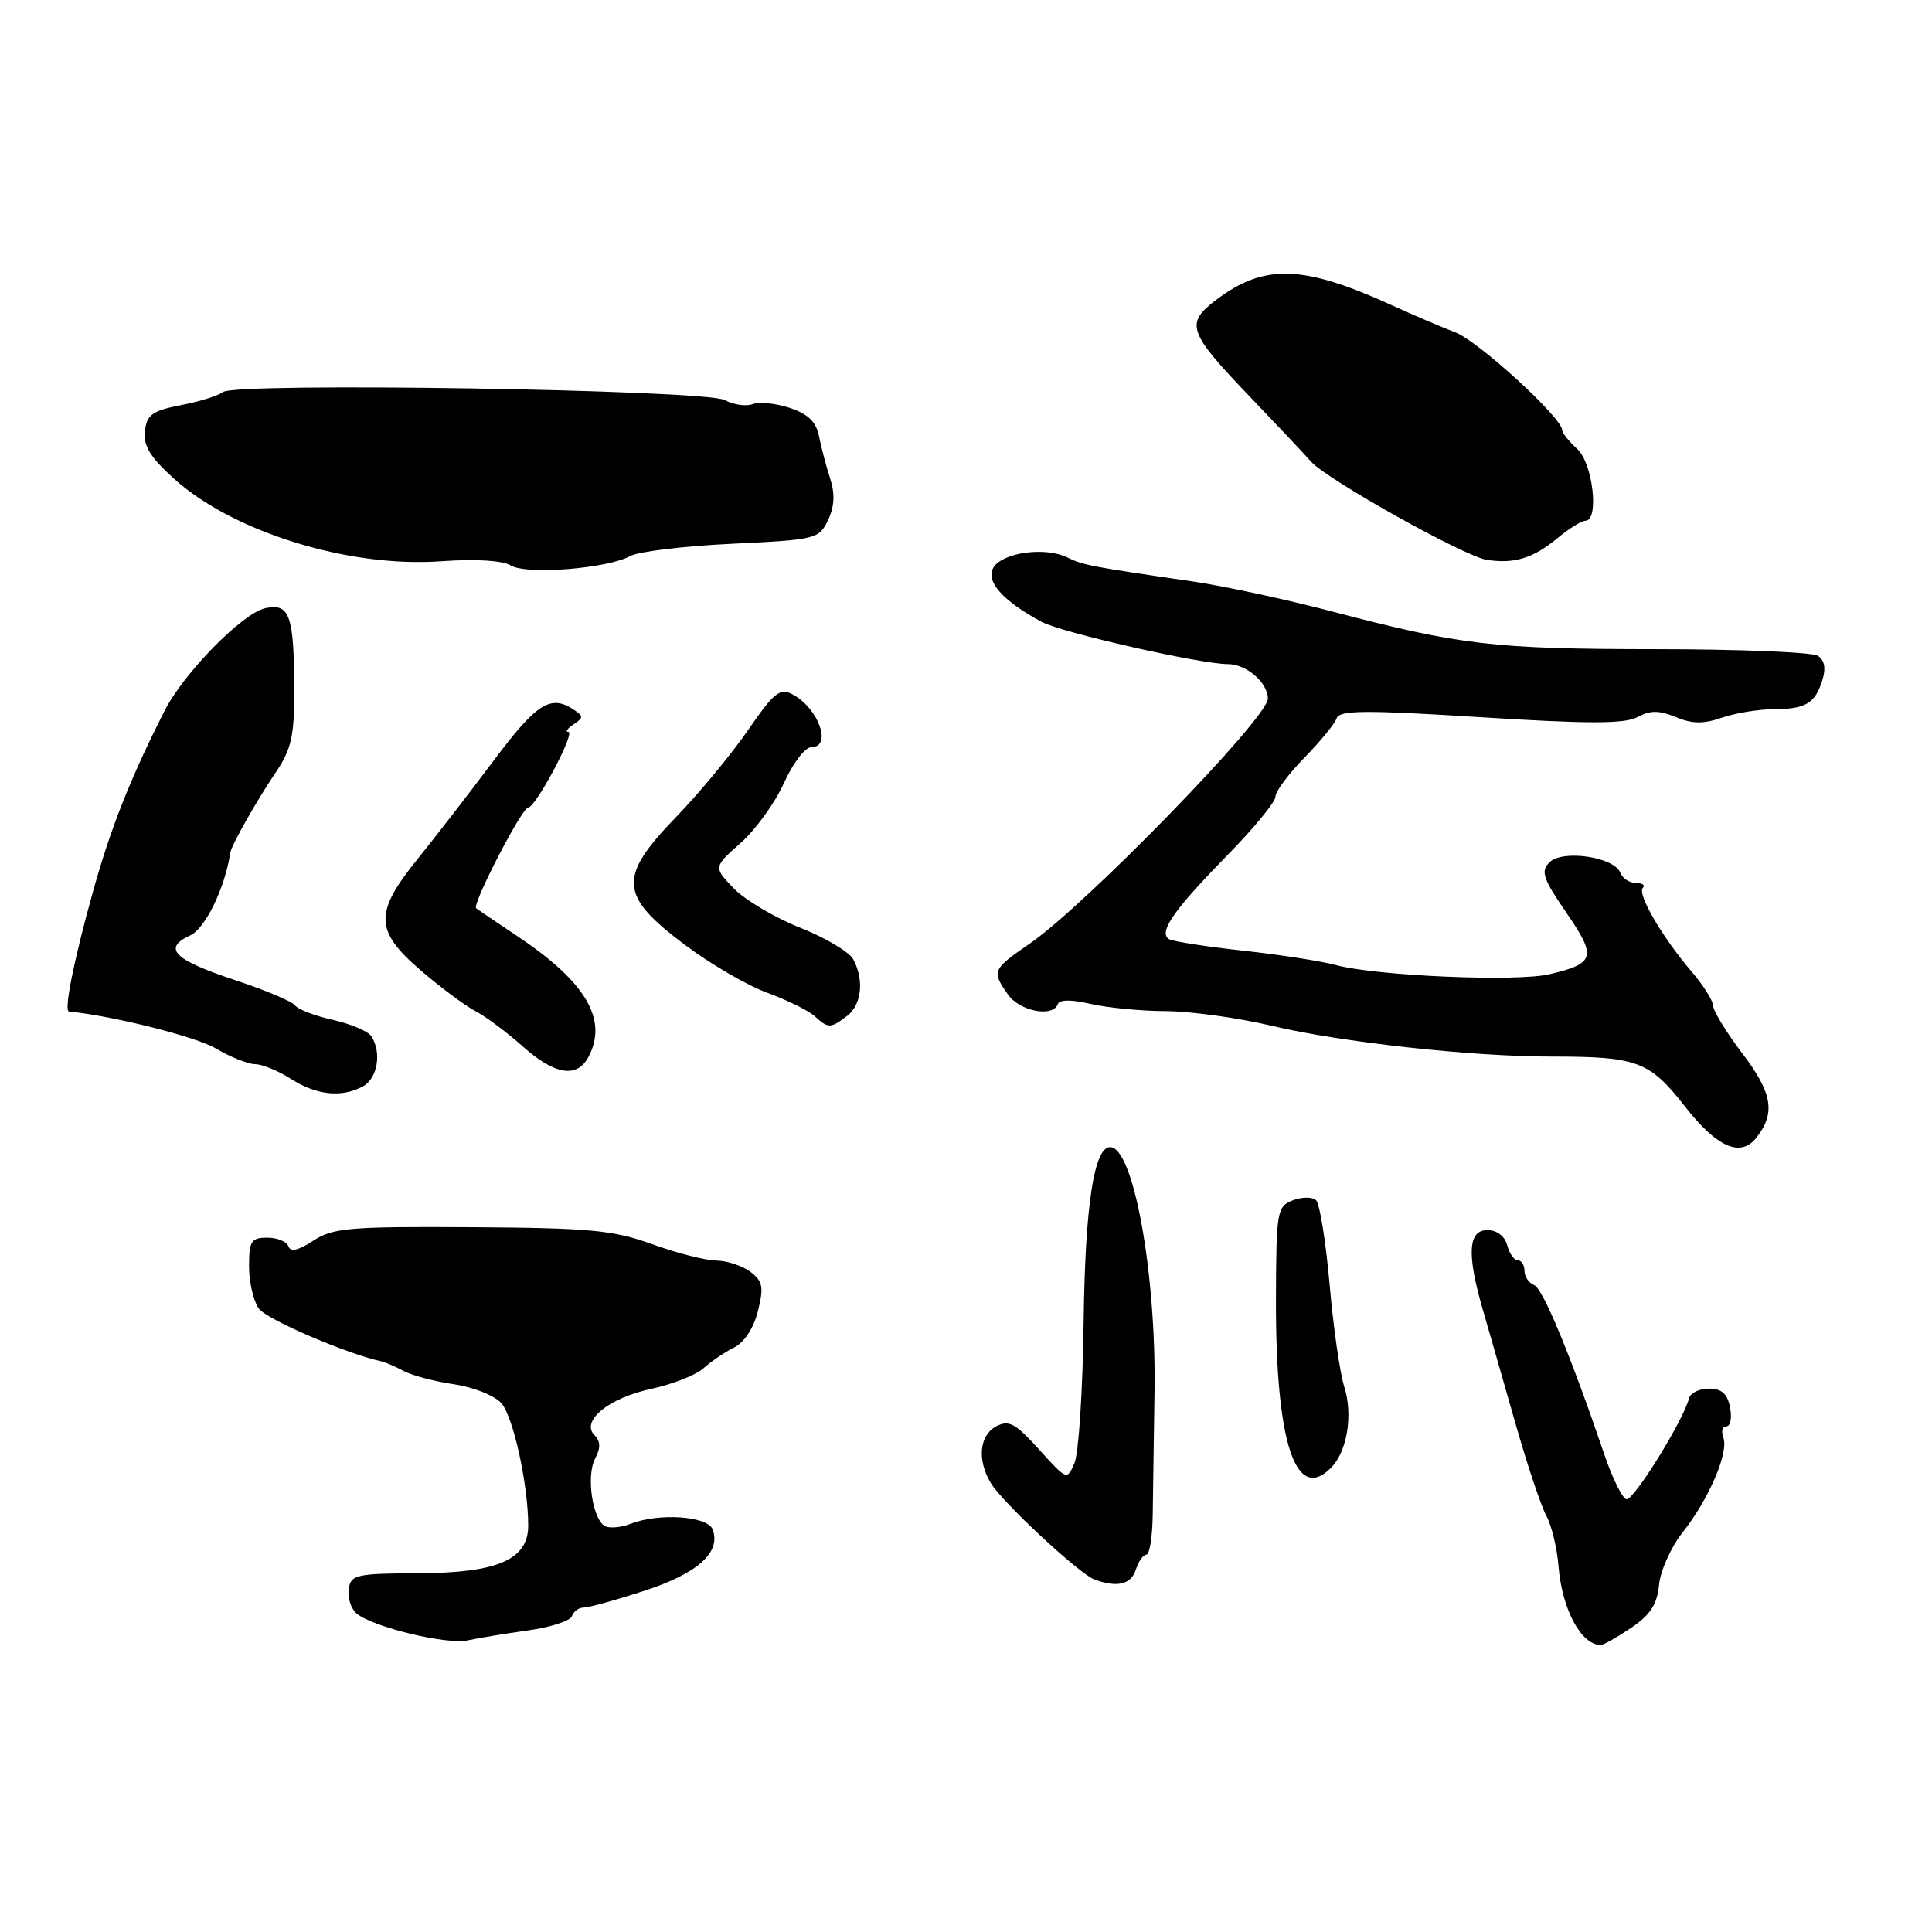 <?xml version="1.0" encoding="UTF-8" standalone="no"?>
<!DOCTYPE svg PUBLIC "-//W3C//DTD SVG 1.1//EN" "http://www.w3.org/Graphics/SVG/1.1/DTD/svg11.dtd" >
<svg xmlns="http://www.w3.org/2000/svg" xmlns:xlink="http://www.w3.org/1999/xlink" version="1.1" viewBox="0 0 256 256">
 <g >
 <path fill="currentColor"
d=" M 69.95 216.04 C 72.95 215.62 75.58 214.77 75.79 214.14 C 76.00 213.51 76.69 213.01 77.33 213.01 C 77.97 213.02 81.59 212.02 85.37 210.79 C 92.47 208.48 95.58 205.68 94.42 202.64 C 93.73 200.87 87.26 200.44 83.50 201.93 C 82.40 202.37 80.95 202.52 80.28 202.27 C 78.56 201.62 77.61 195.60 78.86 193.26 C 79.60 191.87 79.58 190.98 78.78 190.18 C 76.90 188.30 80.64 185.24 86.31 184.03 C 89.12 183.42 92.23 182.20 93.22 181.30 C 94.20 180.41 96.02 179.18 97.26 178.56 C 98.61 177.89 99.87 175.98 100.43 173.72 C 101.22 170.54 101.07 169.76 99.43 168.52 C 98.37 167.72 96.33 167.05 94.91 167.03 C 93.48 167.01 89.66 166.04 86.41 164.86 C 81.26 163.00 78.19 162.71 62.46 162.61 C 46.29 162.51 44.11 162.70 41.51 164.40 C 39.55 165.69 38.48 165.93 38.22 165.15 C 38.01 164.52 36.75 164.00 35.42 164.00 C 33.28 164.00 33.00 164.45 33.00 167.81 C 33.00 169.90 33.59 172.42 34.31 173.41 C 35.36 174.84 45.83 179.35 50.50 180.38 C 51.05 180.50 52.40 181.08 53.50 181.67 C 54.60 182.26 57.59 183.05 60.13 183.42 C 62.68 183.79 65.51 184.91 66.41 185.91 C 68.00 187.65 69.98 196.66 69.99 202.13 C 70.00 206.65 65.96 208.42 55.50 208.46 C 47.15 208.50 46.48 208.65 46.20 210.59 C 46.04 211.74 46.52 213.19 47.27 213.81 C 49.44 215.61 59.25 217.97 62.00 217.35 C 63.38 217.05 66.95 216.46 69.95 216.04 Z  M 216.10 215.72 C 218.67 213.99 219.58 212.60 219.83 210.01 C 220.01 208.13 221.42 204.99 222.96 203.04 C 226.44 198.65 229.10 192.44 228.35 190.48 C 228.04 189.66 228.22 189.00 228.75 189.00 C 229.29 189.00 229.51 187.88 229.24 186.50 C 228.90 184.69 228.13 184.00 226.46 184.00 C 225.19 184.00 224.00 184.56 223.82 185.25 C 223.05 188.25 216.41 198.94 215.50 198.66 C 214.95 198.49 213.67 195.90 212.65 192.92 C 208.12 179.60 204.44 170.72 203.27 170.27 C 202.57 170.01 202.00 169.16 202.00 168.39 C 202.00 167.63 201.60 167.00 201.12 167.00 C 200.63 167.00 200.00 166.10 199.71 165.00 C 199.40 163.80 198.35 163.00 197.09 163.00 C 194.53 163.00 194.34 166.13 196.47 173.50 C 197.27 176.25 199.20 183.00 200.77 188.50 C 202.34 194.00 204.19 199.55 204.89 200.83 C 205.59 202.11 206.32 205.12 206.51 207.52 C 206.98 213.24 209.48 217.92 212.10 217.98 C 212.43 217.99 214.23 216.97 216.10 215.72 Z  M 150.50 208.00 C 150.85 206.90 151.48 206.00 151.90 206.00 C 152.32 206.00 152.70 203.64 152.74 200.75 C 152.79 197.86 152.90 190.49 152.98 184.36 C 153.21 168.65 150.18 152.00 147.10 152.00 C 144.97 152.00 143.79 159.69 143.59 175.00 C 143.48 184.07 142.93 192.55 142.38 193.84 C 141.40 196.16 141.37 196.15 137.68 192.06 C 134.52 188.57 133.66 188.11 131.98 189.01 C 129.76 190.20 129.46 193.48 131.29 196.52 C 132.81 199.06 142.99 208.53 145.00 209.28 C 147.99 210.40 149.88 209.96 150.50 208.00 Z  M 176.35 194.51 C 178.51 192.34 179.31 187.49 178.12 183.75 C 177.55 181.96 176.67 175.86 176.18 170.19 C 175.68 164.51 174.87 159.50 174.39 159.04 C 173.90 158.58 172.51 158.59 171.31 159.05 C 169.22 159.85 169.11 160.48 169.07 172.03 C 169.01 191.05 171.65 199.21 176.35 194.51 Z  M 232.73 150.75 C 235.29 147.49 234.86 144.85 230.93 139.67 C 228.77 136.83 227.01 133.95 227.00 133.28 C 227.00 132.62 225.73 130.59 224.18 128.78 C 220.28 124.24 216.90 118.44 217.68 117.65 C 218.04 117.29 217.63 117.00 216.77 117.00 C 215.92 117.00 214.98 116.38 214.69 115.63 C 213.89 113.55 207.03 112.54 205.32 114.26 C 204.12 115.45 204.44 116.41 207.55 120.94 C 211.59 126.81 211.37 127.65 205.37 129.08 C 201.02 130.12 182.36 129.32 177.00 127.87 C 175.07 127.35 169.52 126.49 164.65 125.96 C 159.78 125.43 155.40 124.74 154.90 124.44 C 153.46 123.55 155.53 120.58 162.52 113.44 C 166.09 109.81 169.00 106.27 169.00 105.58 C 169.00 104.88 170.73 102.56 172.83 100.41 C 174.94 98.26 176.87 95.90 177.11 95.18 C 177.47 94.10 180.86 94.07 196.15 95.03 C 210.46 95.93 215.27 95.93 216.97 95.02 C 218.67 94.10 219.84 94.11 222.06 95.02 C 224.21 95.92 225.74 95.94 228.12 95.11 C 229.87 94.50 232.92 93.99 234.90 93.98 C 239.25 93.97 240.50 93.23 241.47 90.13 C 241.97 88.54 241.76 87.47 240.86 86.89 C 240.11 86.42 230.47 86.02 219.43 86.02 C 197.91 86.00 193.53 85.49 176.50 81.02 C 170.45 79.43 162.12 77.64 158.00 77.04 C 144.55 75.08 143.52 74.89 141.42 73.86 C 138.49 72.43 132.90 73.19 131.65 75.18 C 130.53 76.98 132.83 79.60 138.00 82.39 C 140.64 83.82 159.06 88.00 162.71 88.00 C 165.17 88.00 168.00 90.46 168.00 92.58 C 168.00 95.12 143.89 119.91 136.45 125.03 C 131.47 128.46 131.38 128.67 133.56 131.78 C 135.11 134.00 139.54 134.85 140.17 133.04 C 140.38 132.44 141.98 132.43 144.50 133.02 C 146.70 133.53 151.20 133.97 154.50 133.98 C 157.80 134.00 164.10 134.87 168.50 135.92 C 177.62 138.09 194.94 140.00 205.55 140.00 C 216.97 140.00 218.57 140.60 223.28 146.63 C 227.51 152.04 230.65 153.41 232.73 150.75 Z  M 48.07 143.96 C 50.02 142.92 50.61 139.50 49.21 137.31 C 48.79 136.65 46.48 135.67 44.08 135.13 C 41.68 134.59 39.44 133.73 39.10 133.22 C 38.77 132.72 35.15 131.19 31.06 129.84 C 23.02 127.17 21.50 125.64 25.22 123.94 C 27.20 123.04 29.84 117.59 30.51 113.00 C 30.65 112.02 34.06 106.00 36.51 102.39 C 38.59 99.32 39.00 97.55 38.99 91.61 C 38.97 81.52 38.40 79.88 35.14 80.59 C 32.14 81.24 24.34 89.19 21.81 94.18 C 17.27 103.13 14.63 109.80 12.29 118.25 C 9.75 127.37 8.44 133.97 9.14 134.03 C 14.97 134.60 25.94 137.36 28.59 138.92 C 30.53 140.07 32.88 141.00 33.81 141.01 C 34.74 141.01 36.85 141.88 38.50 142.93 C 41.91 145.12 45.24 145.48 48.07 143.96 Z  M 77.96 140.07 C 80.61 135.12 77.65 130.11 68.50 124.01 C 65.75 122.18 63.32 120.53 63.09 120.35 C 62.51 119.88 69.16 107.00 69.99 107.00 C 70.98 107.00 76.29 97.00 75.31 96.98 C 74.87 96.98 75.17 96.53 76.00 95.98 C 77.33 95.11 77.33 94.89 76.00 94.02 C 72.94 92.01 71.11 93.18 65.44 100.75 C 62.25 105.01 57.69 110.90 55.32 113.84 C 49.57 120.96 49.64 123.33 55.75 128.58 C 58.36 130.83 61.62 133.26 63.00 133.98 C 64.38 134.70 67.19 136.80 69.25 138.64 C 73.49 142.43 76.44 142.91 77.96 140.07 Z  M 112.25 134.61 C 114.17 133.15 114.53 129.85 113.06 127.11 C 112.54 126.14 109.37 124.26 106.01 122.92 C 102.65 121.59 98.69 119.24 97.21 117.70 C 94.53 114.90 94.53 114.90 98.14 111.70 C 100.12 109.94 102.71 106.36 103.88 103.75 C 105.05 101.14 106.68 99.00 107.51 99.00 C 110.30 99.00 108.48 93.86 105.02 92.01 C 103.34 91.11 102.57 91.74 99.12 96.74 C 96.94 99.91 92.62 105.13 89.52 108.33 C 81.89 116.23 82.05 118.65 90.65 125.12 C 94.02 127.67 98.97 130.56 101.65 131.54 C 104.32 132.52 107.16 133.92 107.96 134.66 C 109.75 136.29 110.04 136.29 112.25 134.61 Z  M 83.50 73.68 C 84.60 73.08 90.67 72.35 96.99 72.05 C 108.13 71.52 108.52 71.42 109.72 68.92 C 110.57 67.12 110.66 65.44 110.00 63.42 C 109.48 61.81 108.82 59.30 108.53 57.83 C 108.15 55.89 107.07 54.85 104.65 54.05 C 102.81 53.44 100.60 53.22 99.73 53.55 C 98.86 53.88 97.19 53.64 96.02 53.01 C 93.44 51.63 31.15 50.64 29.54 51.95 C 28.97 52.42 26.48 53.20 24.00 53.68 C 20.19 54.42 19.45 54.95 19.20 57.11 C 18.97 59.05 19.90 60.58 23.03 63.41 C 30.86 70.49 46.19 75.24 58.41 74.37 C 62.99 74.04 66.59 74.26 67.69 74.93 C 69.79 76.19 80.43 75.35 83.50 73.68 Z  M 206.33 71.34 C 207.88 70.05 209.57 69.00 210.08 69.00 C 211.93 69.00 211.06 61.37 209.00 59.50 C 207.90 58.50 207.00 57.38 207.00 57.00 C 207.00 55.37 195.90 45.21 192.84 44.04 C 191.00 43.34 187.25 41.73 184.50 40.48 C 172.70 35.09 167.55 34.92 161.21 39.69 C 156.99 42.87 157.36 43.95 165.65 52.60 C 169.29 56.40 172.91 60.24 173.70 61.15 C 175.75 63.50 194.03 73.73 197.00 74.18 C 200.65 74.74 203.14 73.98 206.33 71.34 Z "/>
</g>
</svg>